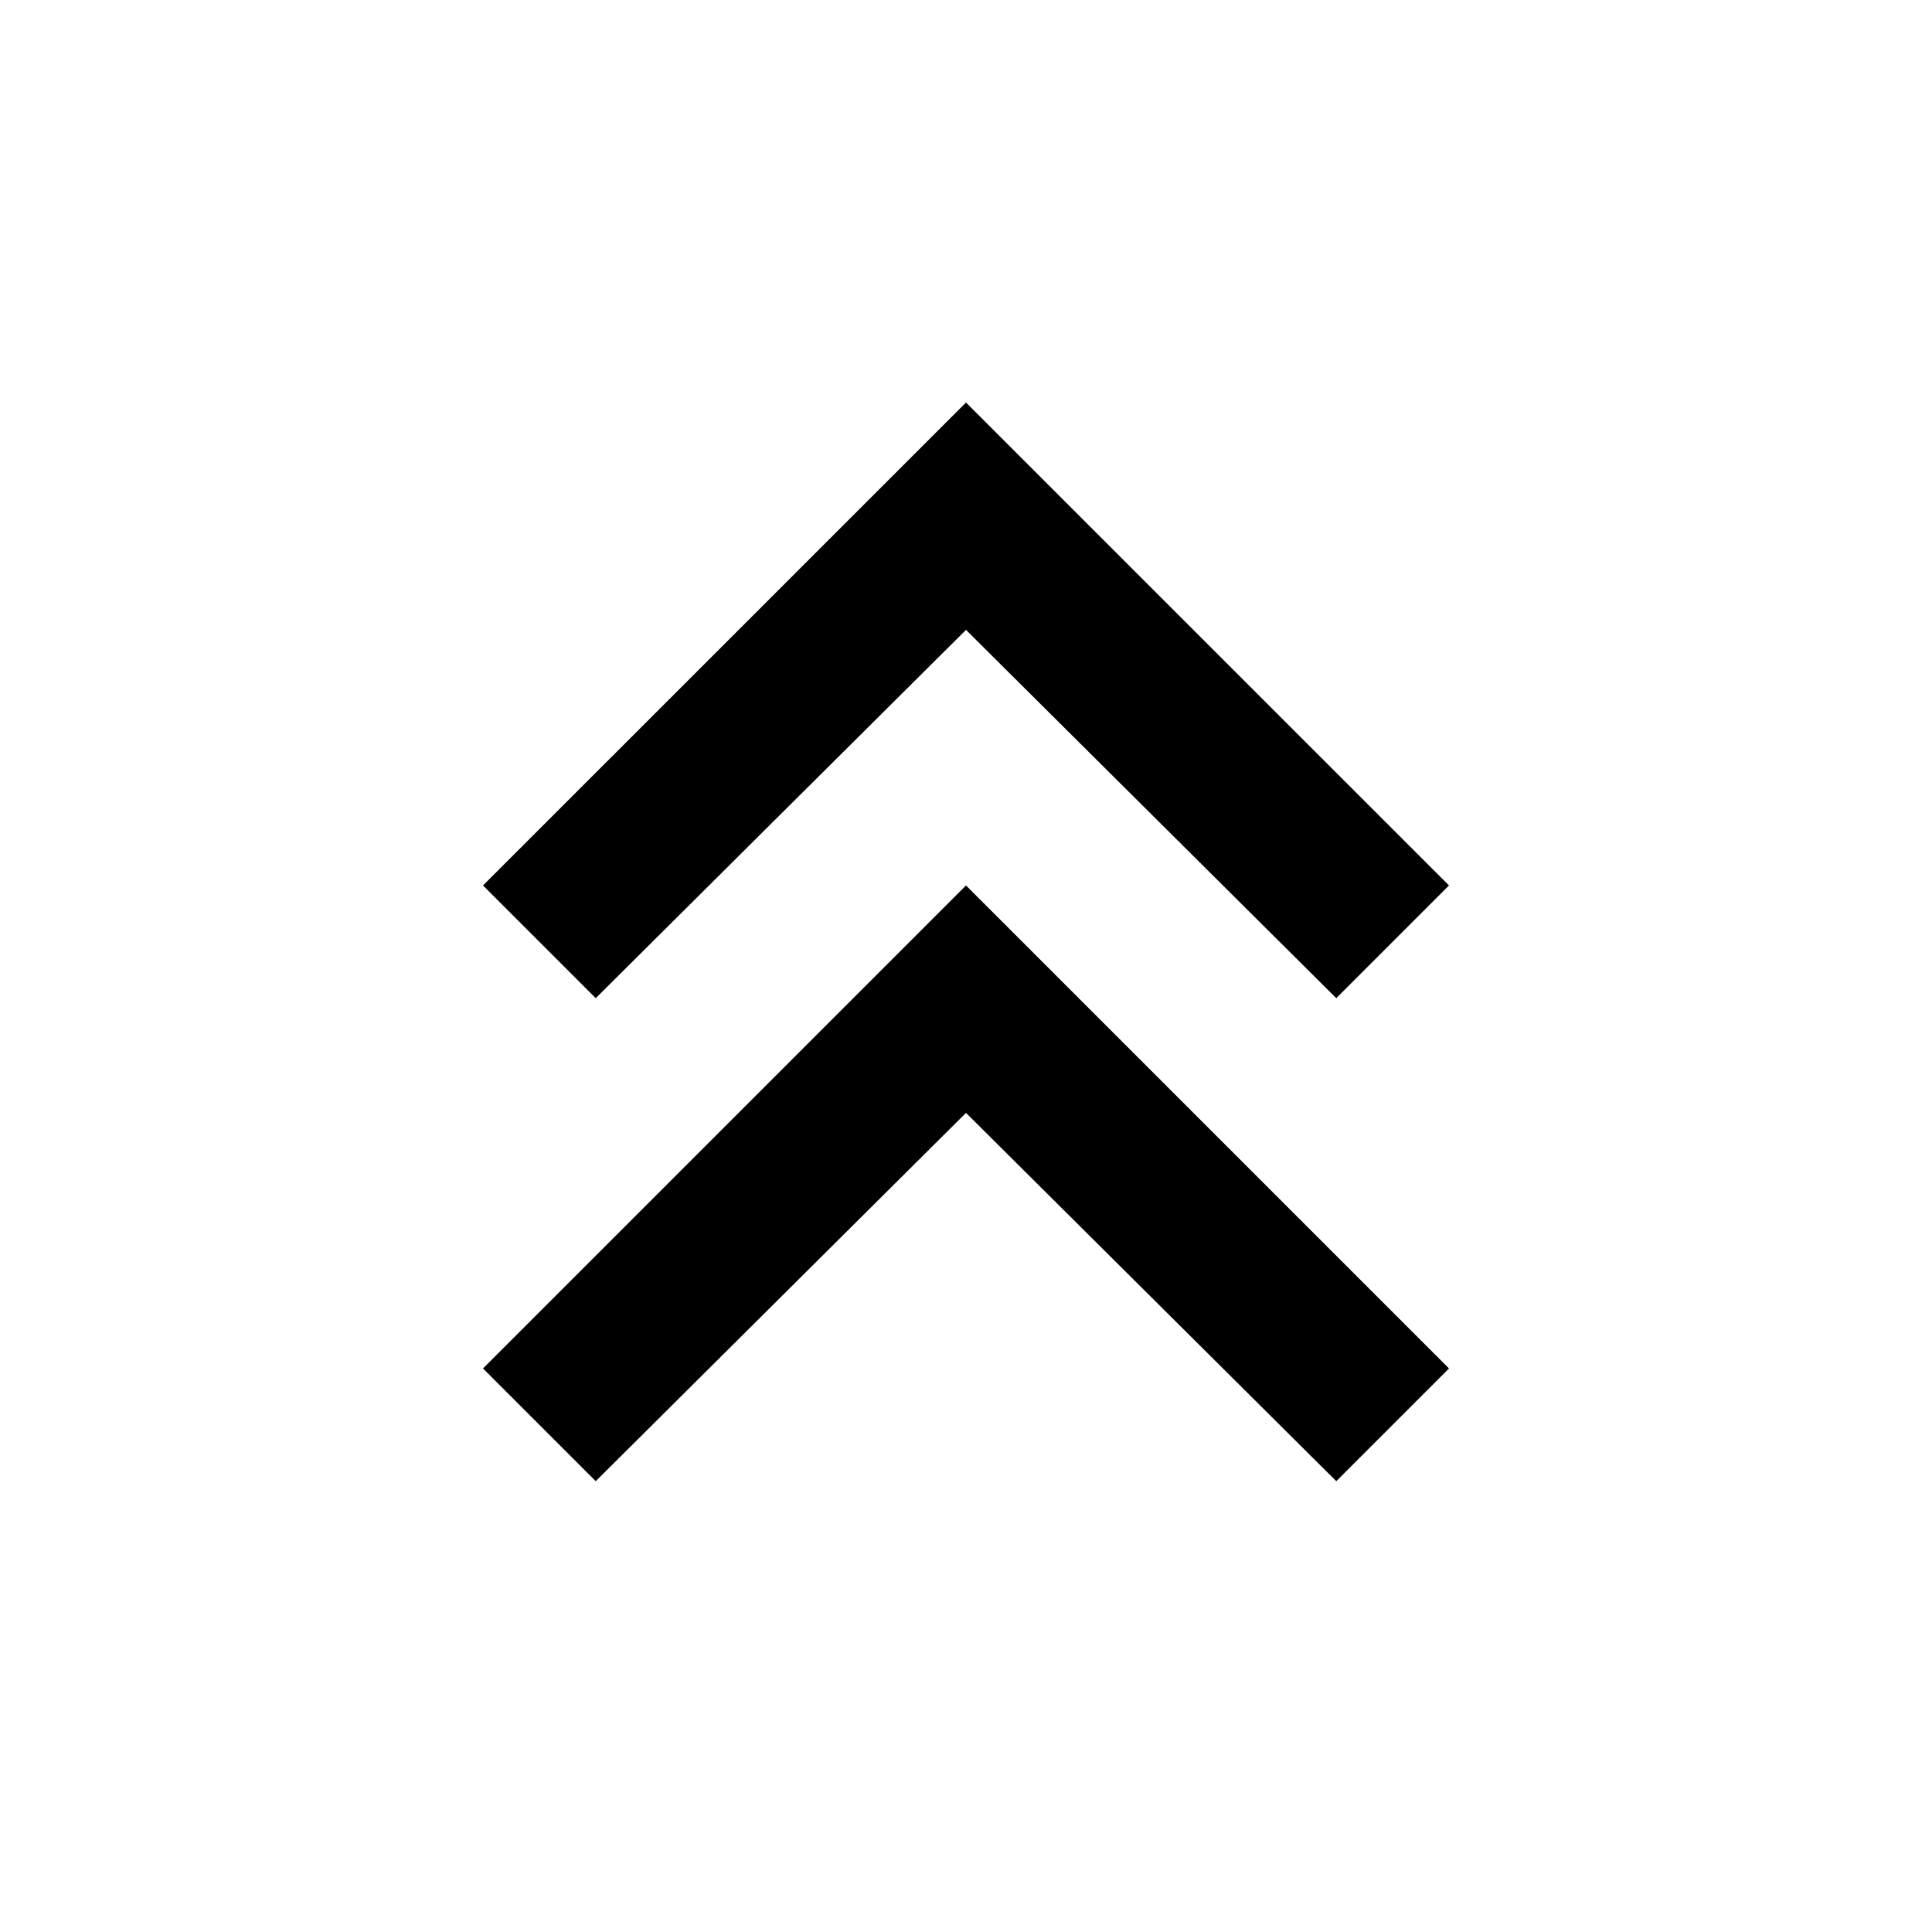 <svg width="32" height="32" viewBox="0 0 32 32" fill="currentColor" xmlns="http://www.w3.org/2000/svg">
<path d="M9.867 24.533L8 22.666L16 14.666L24 22.666L22.133 24.533L16 18.433L9.867 24.533ZM9.867 16.533L8 14.666L16 6.667L24 14.666L22.133 16.533L16 10.433L9.867 16.533Z"/>
</svg>
